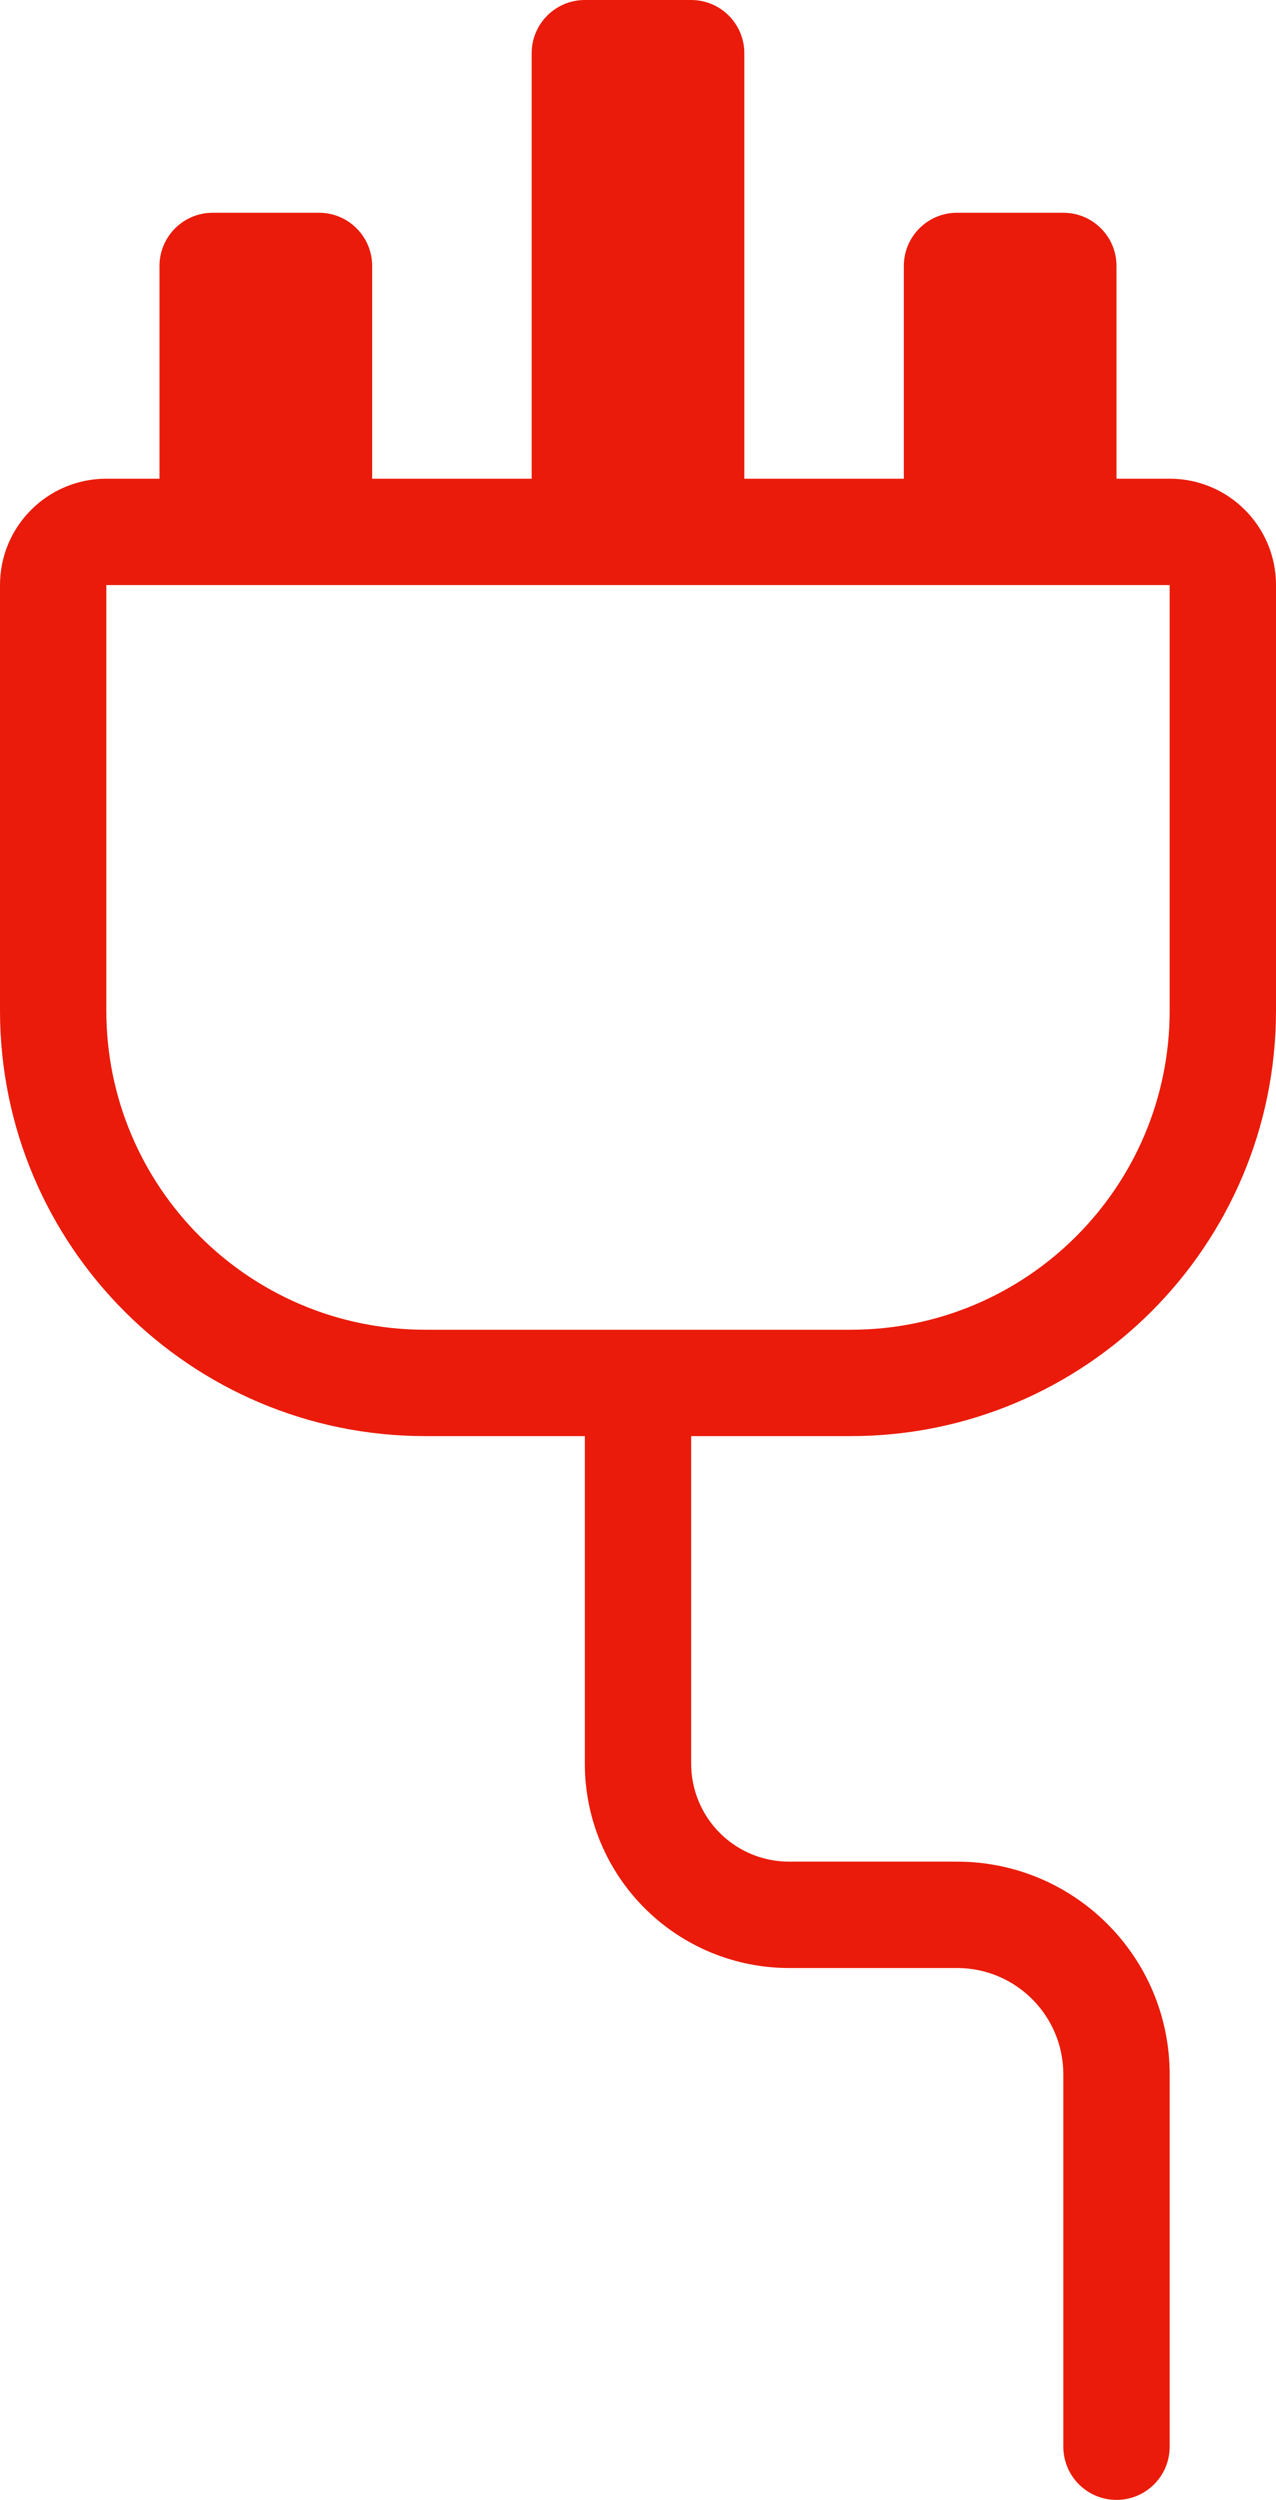 <svg xmlns="http://www.w3.org/2000/svg" width="24" height="47" viewBox="0 0 24 47">
  <path fill="#EA1B0A" fill-rule="evenodd" d="M60,44 L60,36 C60,34.895 59.105,34 58,34 L57,34 L57,30 C57,29.448 56.552,29 56,29 L54,29 C53.448,29 53,29.448 53,30 L53,34 L50,34 L50,26 C50,25.448 49.552,25 49,25 L47,25 C46.448,25 46,25.448 46,26 L46,34 L43,34 L43,30 C43,29.448 42.552,29 42,29 L40,29 C39.448,29 39,29.448 39,30 L39,34 L38,34 C36.895,34 36,34.895 36,36 L36,44 C36,48.418 39.582,52 44,52 L47,52 L47,58.16 C47,59.182 47.407,60.162 48.132,60.882 C48.856,61.603 49.838,62.005 50.86,62 L54,62 C55.105,62 56,62.895 56,64 L56,71 C56,71.552 56.448,72 57,72 C57.552,72 58,71.552 58,71 L58,64 C58,61.791 56.209,60 54,60 L50.86,60 C50.369,60.005 49.895,59.814 49.546,59.468 C49.197,59.123 49,58.651 49,58.16 L49,52 L52,52 C56.418,52 60,48.418 60,44 Z M44,50 C40.686,50 38,47.314 38,44 L38,36 L58,36 L58,44 C58,47.314 55.314,50 52,50 L44,50 Z" transform="translate(-36 -25)"/>
</svg>
